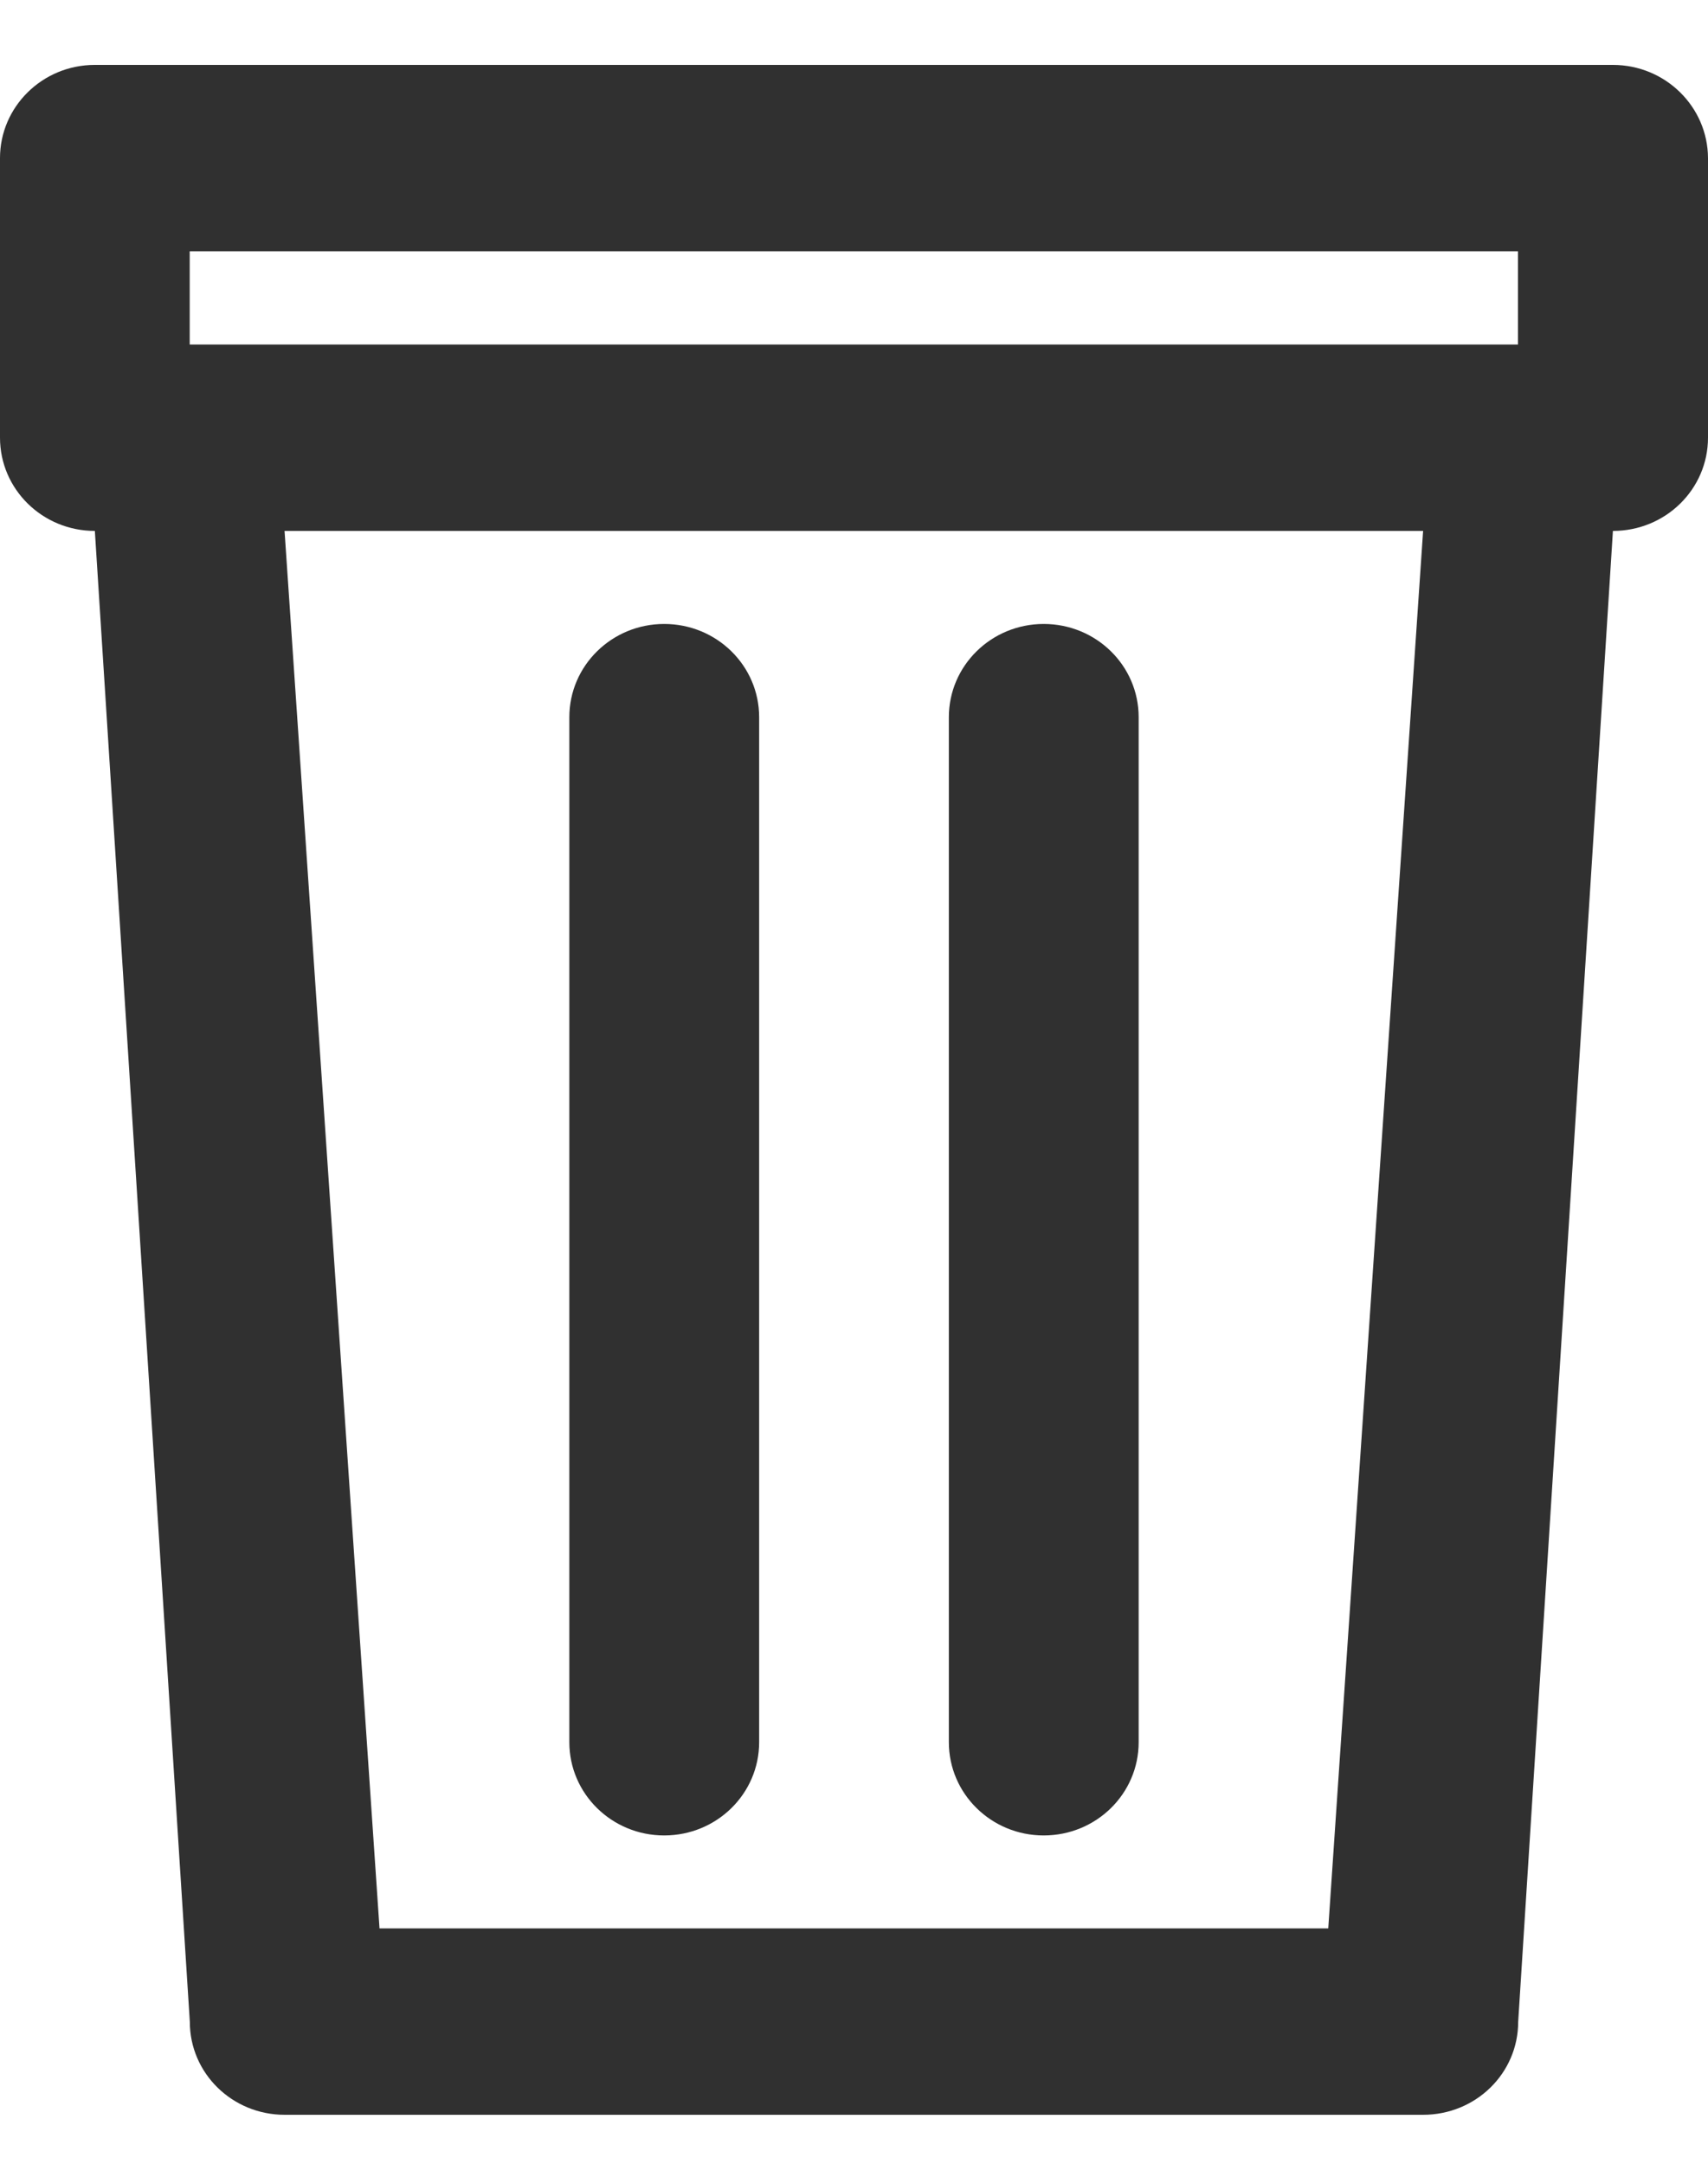 <svg width="15" height="19" viewBox="0 0 15 19" fill="none" xmlns="http://www.w3.org/2000/svg">
<path fill-rule="evenodd" clip-rule="evenodd" d="M14.165 0.57H0.832C0.373 0.57 0 0.937 0 1.388V3.843C0 4.296 0.373 4.662 0.833 4.662L1.667 17.753C1.667 18.206 2.04 18.57 2.5 18.57H12.498C12.96 18.57 13.333 18.206 13.333 17.753L14.165 4.662C14.627 4.662 15 4.296 15 3.843V1.388C14.998 0.937 14.625 0.57 14.165 0.57V0.57ZM11.665 16.933H3.333L2.499 4.662H12.498L11.665 16.933ZM13.332 3.025H1.666V2.207H13.331V3.025H13.332ZM5.833 16.117C6.294 16.117 6.667 15.751 6.667 15.298V6.298C6.667 5.845 6.294 5.479 5.833 5.479C5.373 5.479 5 5.845 5 6.298V15.298C5 15.751 5.373 16.117 5.833 16.117ZM9.166 16.117C9.627 16.117 10 15.751 10 15.298V6.298C10 5.845 9.627 5.479 9.166 5.479C8.706 5.479 8.333 5.845 8.333 6.298V15.298C8.333 15.751 8.706 16.117 9.166 16.117Z" fill="#303030"/>
</svg>
